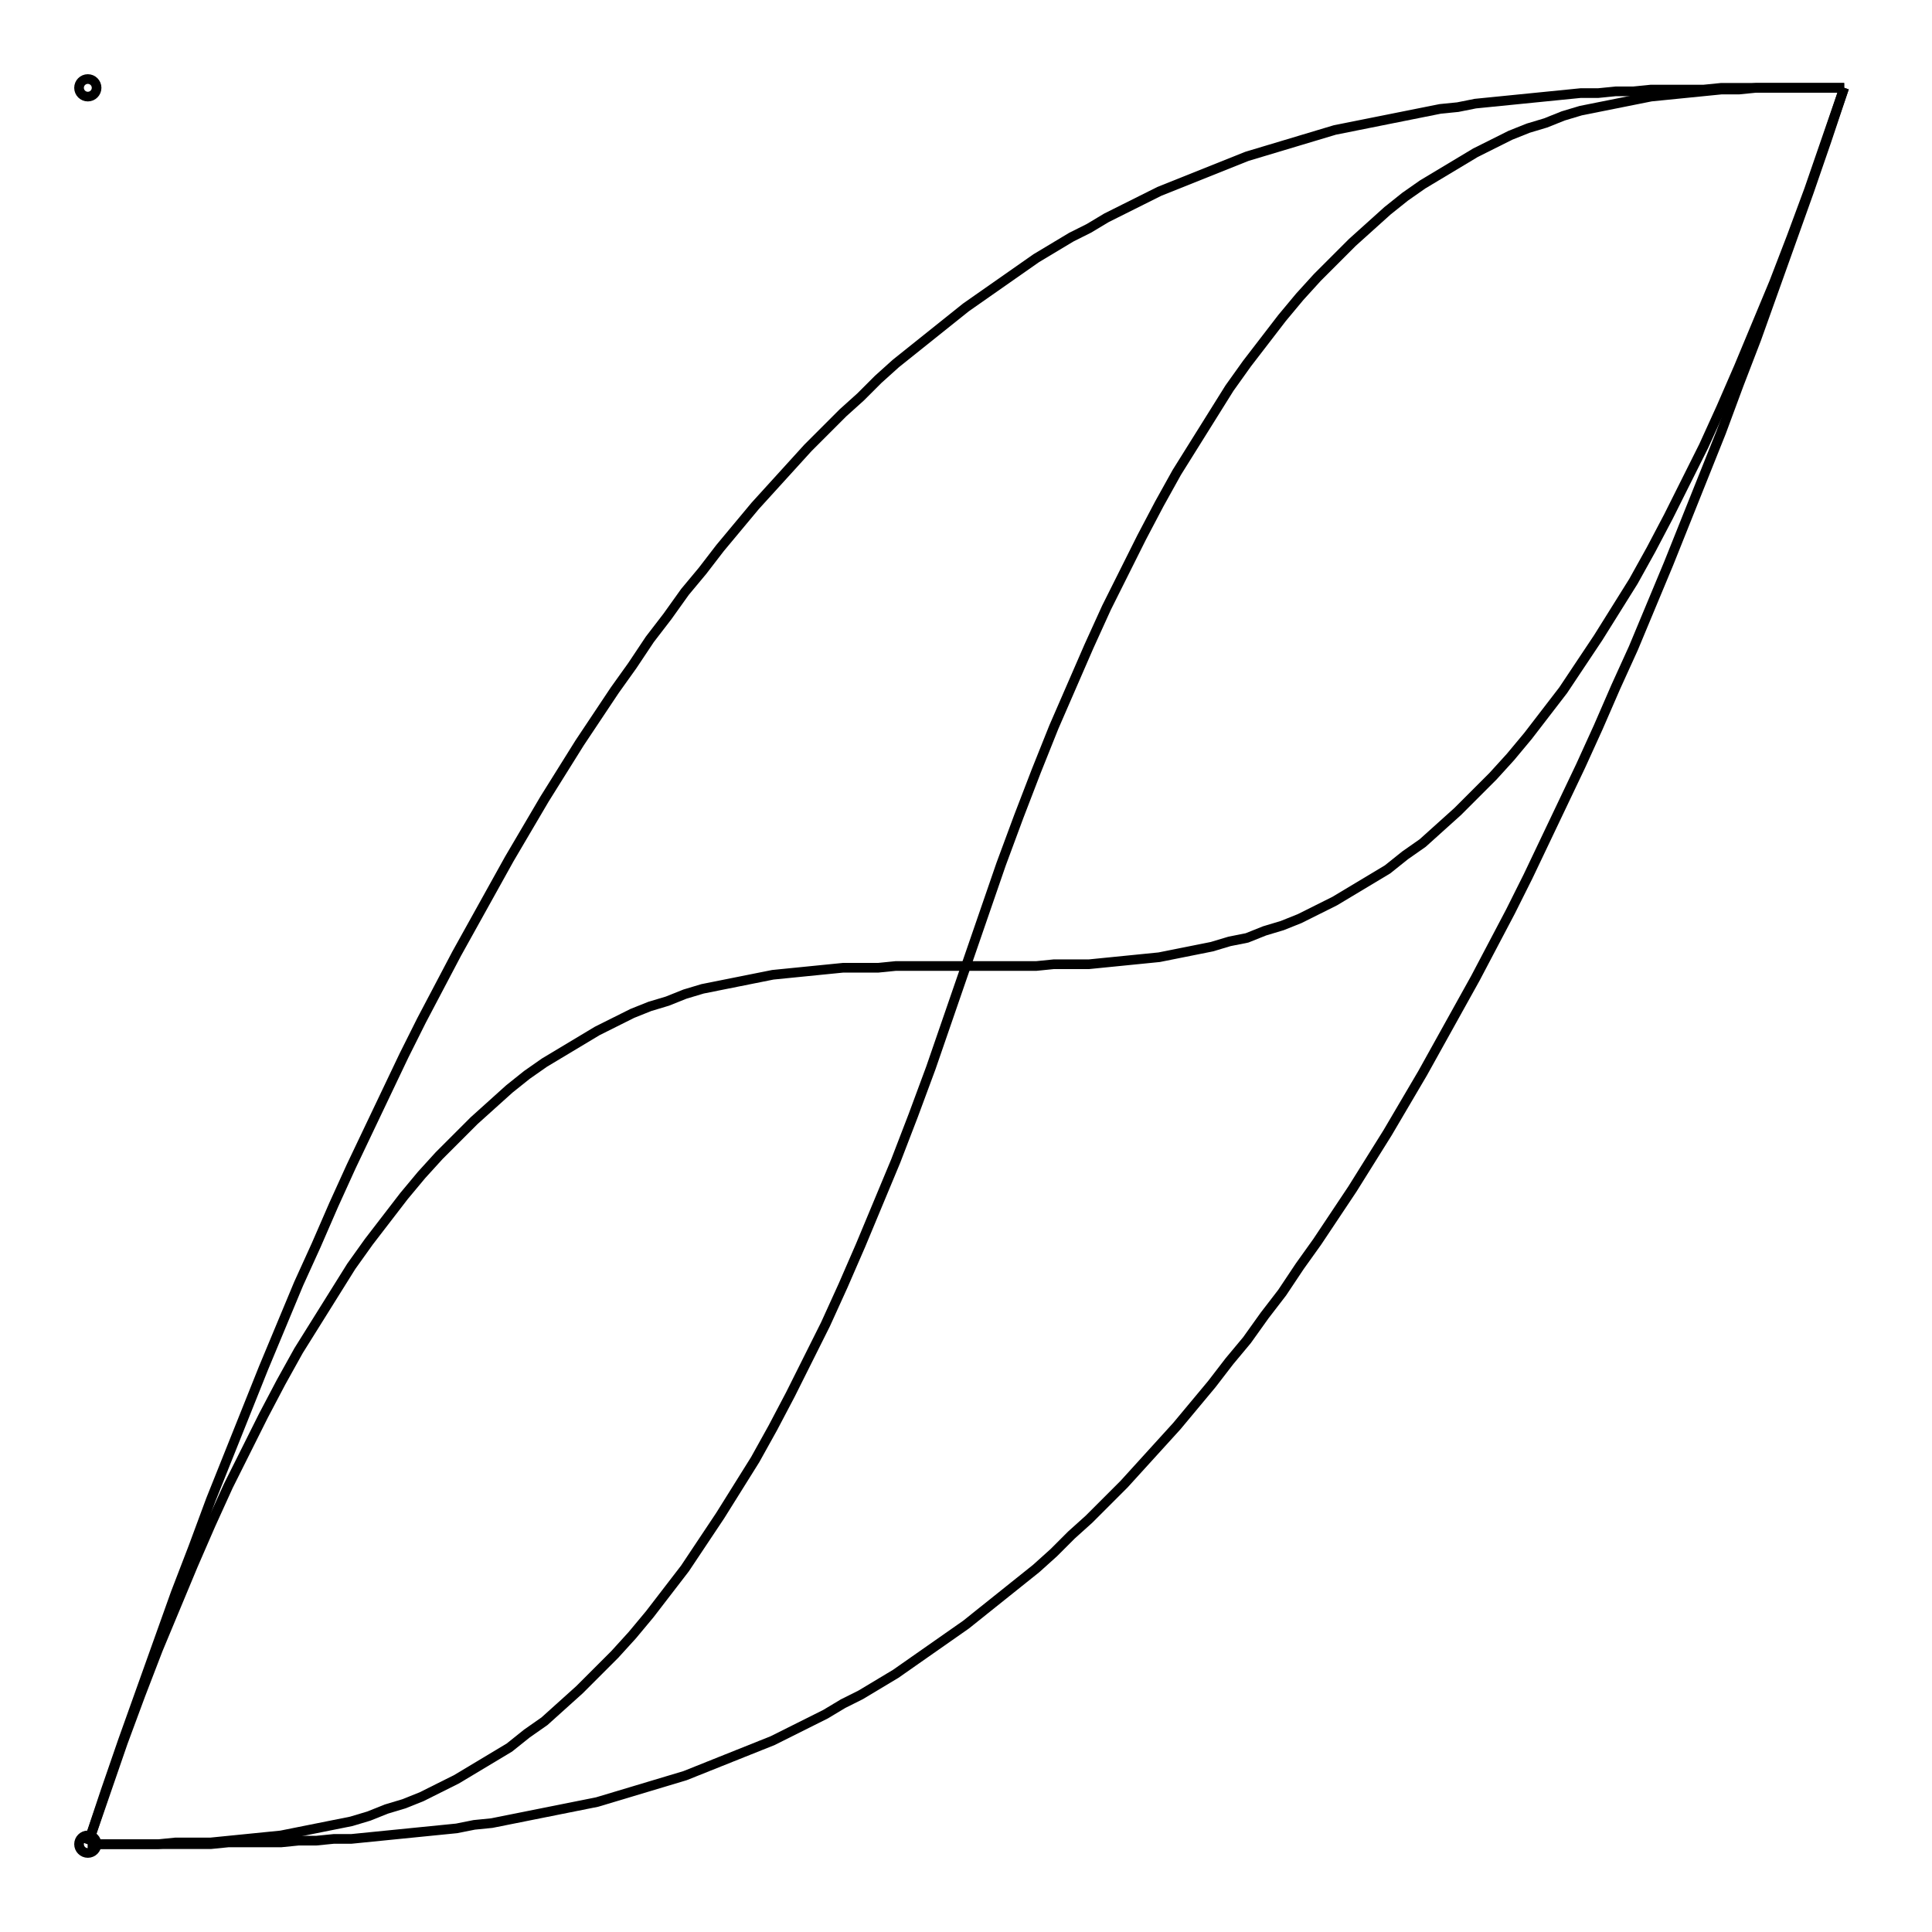 <svg xmlns="http://www.w3.org/2000/svg" width="100.0" height="100.0" viewBox="-5.000 -5.000 110.000 110.000">
<g fill="none" stroke="black" stroke-width="0.005%" transform="translate(0, 100) scale(100, -100)">
<circle cx="0.000" cy="0.000" r="0.005" />
<circle cx="0.000" cy="1.000" r="0.005" />
<polyline points="0.000,0.000 0.010,0.000 0.020,0.000 0.030,0.000 0.040,0.000 0.050,0.000 0.060,0.000 0.070,0.000 0.080,0.001 0.090,0.001 0.100,0.001 0.110,0.001 0.120,0.002 0.130,0.002 0.140,0.003 0.150,0.003 0.160,0.004 0.170,0.005 0.180,0.006 0.190,0.007 0.200,0.008 0.210,0.009 0.220,0.011 0.230,0.012 0.240,0.014 0.250,0.016 0.260,0.018 0.270,0.020 0.280,0.022 0.290,0.024 0.300,0.027 0.310,0.030 0.320,0.033 0.330,0.036 0.340,0.039 0.350,0.043 0.360,0.047 0.370,0.051 0.380,0.055 0.390,0.059 0.400,0.064 0.410,0.069 0.420,0.074 0.430,0.080 0.440,0.085 0.450,0.091 0.460,0.097 0.470,0.104 0.480,0.111 0.490,0.118 0.500,0.125 0.510,0.133 0.520,0.141 0.530,0.149 0.540,0.157 0.550,0.166 0.560,0.176 0.570,0.185 0.580,0.195 0.590,0.205 0.600,0.216 0.610,0.227 0.620,0.238 0.630,0.250 0.640,0.262 0.650,0.275 0.660,0.287 0.670,0.301 0.680,0.314 0.690,0.329 0.700,0.343 0.710,0.358 0.720,0.373 0.730,0.389 0.740,0.405 0.750,0.422 0.760,0.439 0.770,0.457 0.780,0.475 0.790,0.493 0.800,0.512 0.810,0.531 0.820,0.551 0.830,0.572 0.840,0.593 0.850,0.614 0.860,0.636 0.870,0.659 0.880,0.681 0.890,0.705 0.900,0.729 0.910,0.754 0.920,0.779 0.930,0.804 0.940,0.831 0.950,0.857 0.960,0.885 0.970,0.913 0.980,0.941 0.990,0.970 1.000,1.000" />
<polyline points="0.000,0.000 0.010,0.030 0.020,0.059 0.030,0.087 0.040,0.115 0.050,0.143 0.060,0.169 0.070,0.196 0.080,0.221 0.090,0.246 0.100,0.271 0.110,0.295 0.120,0.319 0.130,0.341 0.140,0.364 0.150,0.386 0.160,0.407 0.170,0.428 0.180,0.449 0.190,0.469 0.200,0.488 0.210,0.507 0.220,0.525 0.230,0.543 0.240,0.561 0.250,0.578 0.260,0.595 0.270,0.611 0.280,0.627 0.290,0.642 0.300,0.657 0.310,0.671 0.320,0.686 0.330,0.699 0.340,0.713 0.350,0.725 0.360,0.738 0.370,0.750 0.380,0.762 0.390,0.773 0.400,0.784 0.410,0.795 0.420,0.805 0.430,0.815 0.440,0.824 0.450,0.834 0.460,0.843 0.470,0.851 0.480,0.859 0.490,0.867 0.500,0.875 0.510,0.882 0.520,0.889 0.530,0.896 0.540,0.903 0.550,0.909 0.560,0.915 0.570,0.920 0.580,0.926 0.590,0.931 0.600,0.936 0.610,0.941 0.620,0.945 0.630,0.949 0.640,0.953 0.650,0.957 0.660,0.961 0.670,0.964 0.680,0.967 0.690,0.970 0.700,0.973 0.710,0.976 0.720,0.978 0.730,0.980 0.740,0.982 0.750,0.984 0.760,0.986 0.770,0.988 0.780,0.989 0.790,0.991 0.800,0.992 0.810,0.993 0.820,0.994 0.830,0.995 0.840,0.996 0.850,0.997 0.860,0.997 0.870,0.998 0.880,0.998 0.890,0.999 0.900,0.999 0.910,0.999 0.920,0.999 0.930,1.000 0.940,1.000 0.950,1.000 0.960,1.000 0.970,1.000 0.980,1.000 0.990,1.000 1.000,1.000" />
<polyline points="0.000,0.000 0.010,0.000 0.020,0.000 0.030,0.000 0.040,0.000 0.050,0.001 0.060,0.001 0.070,0.001 0.080,0.002 0.090,0.003 0.100,0.004 0.110,0.005 0.120,0.007 0.130,0.009 0.140,0.011 0.150,0.013 0.160,0.016 0.170,0.020 0.180,0.023 0.190,0.027 0.200,0.032 0.210,0.037 0.220,0.043 0.230,0.049 0.240,0.055 0.250,0.063 0.260,0.070 0.270,0.079 0.280,0.088 0.290,0.098 0.300,0.108 0.310,0.119 0.320,0.131 0.330,0.144 0.340,0.157 0.350,0.172 0.360,0.187 0.370,0.203 0.380,0.219 0.390,0.237 0.400,0.256 0.410,0.276 0.420,0.296 0.430,0.318 0.440,0.341 0.450,0.365 0.460,0.389 0.470,0.415 0.480,0.442 0.490,0.471 0.500,0.500 0.510,0.529 0.520,0.558 0.530,0.585 0.540,0.611 0.550,0.636 0.560,0.659 0.570,0.682 0.580,0.704 0.590,0.724 0.600,0.744 0.610,0.763 0.620,0.781 0.630,0.797 0.640,0.813 0.650,0.829 0.660,0.843 0.670,0.856 0.680,0.869 0.690,0.881 0.700,0.892 0.710,0.902 0.720,0.912 0.730,0.921 0.740,0.930 0.750,0.938 0.760,0.945 0.770,0.951 0.780,0.957 0.790,0.963 0.800,0.968 0.810,0.973 0.820,0.977 0.830,0.980 0.840,0.984 0.850,0.987 0.860,0.989 0.870,0.991 0.880,0.993 0.890,0.995 0.900,0.996 0.910,0.997 0.920,0.998 0.930,0.999 0.940,0.999 0.950,1.000 0.960,1.000 0.970,1.000 0.980,1.000 0.990,1.000 1.000,1.000" />
<polyline points="0.000,0.000 0.010,0.029 0.020,0.058 0.030,0.085 0.040,0.111 0.050,0.135 0.060,0.159 0.070,0.182 0.080,0.204 0.090,0.224 0.100,0.244 0.110,0.263 0.120,0.281 0.130,0.297 0.140,0.313 0.150,0.329 0.160,0.343 0.170,0.356 0.180,0.369 0.190,0.381 0.200,0.392 0.210,0.402 0.220,0.412 0.230,0.421 0.240,0.430 0.250,0.438 0.260,0.445 0.270,0.451 0.280,0.457 0.290,0.463 0.300,0.468 0.310,0.473 0.320,0.477 0.330,0.480 0.340,0.484 0.350,0.487 0.360,0.489 0.370,0.491 0.380,0.493 0.390,0.495 0.400,0.496 0.410,0.497 0.420,0.498 0.430,0.499 0.440,0.499 0.450,0.499 0.460,0.500 0.470,0.500 0.480,0.500 0.490,0.500 0.500,0.500 0.510,0.500 0.520,0.500 0.530,0.500 0.540,0.500 0.550,0.501 0.560,0.501 0.570,0.501 0.580,0.502 0.590,0.503 0.600,0.504 0.610,0.505 0.620,0.507 0.630,0.509 0.640,0.511 0.650,0.514 0.660,0.516 0.670,0.520 0.680,0.523 0.690,0.527 0.700,0.532 0.710,0.537 0.720,0.543 0.730,0.549 0.740,0.555 0.750,0.563 0.760,0.570 0.770,0.579 0.780,0.588 0.790,0.598 0.800,0.608 0.810,0.619 0.820,0.631 0.830,0.644 0.840,0.657 0.850,0.672 0.860,0.687 0.870,0.703 0.880,0.719 0.890,0.737 0.900,0.756 0.910,0.776 0.920,0.796 0.930,0.818 0.940,0.841 0.950,0.865 0.960,0.889 0.970,0.915 0.980,0.942 0.990,0.971 1.000,1.000" />
</g>
</svg>